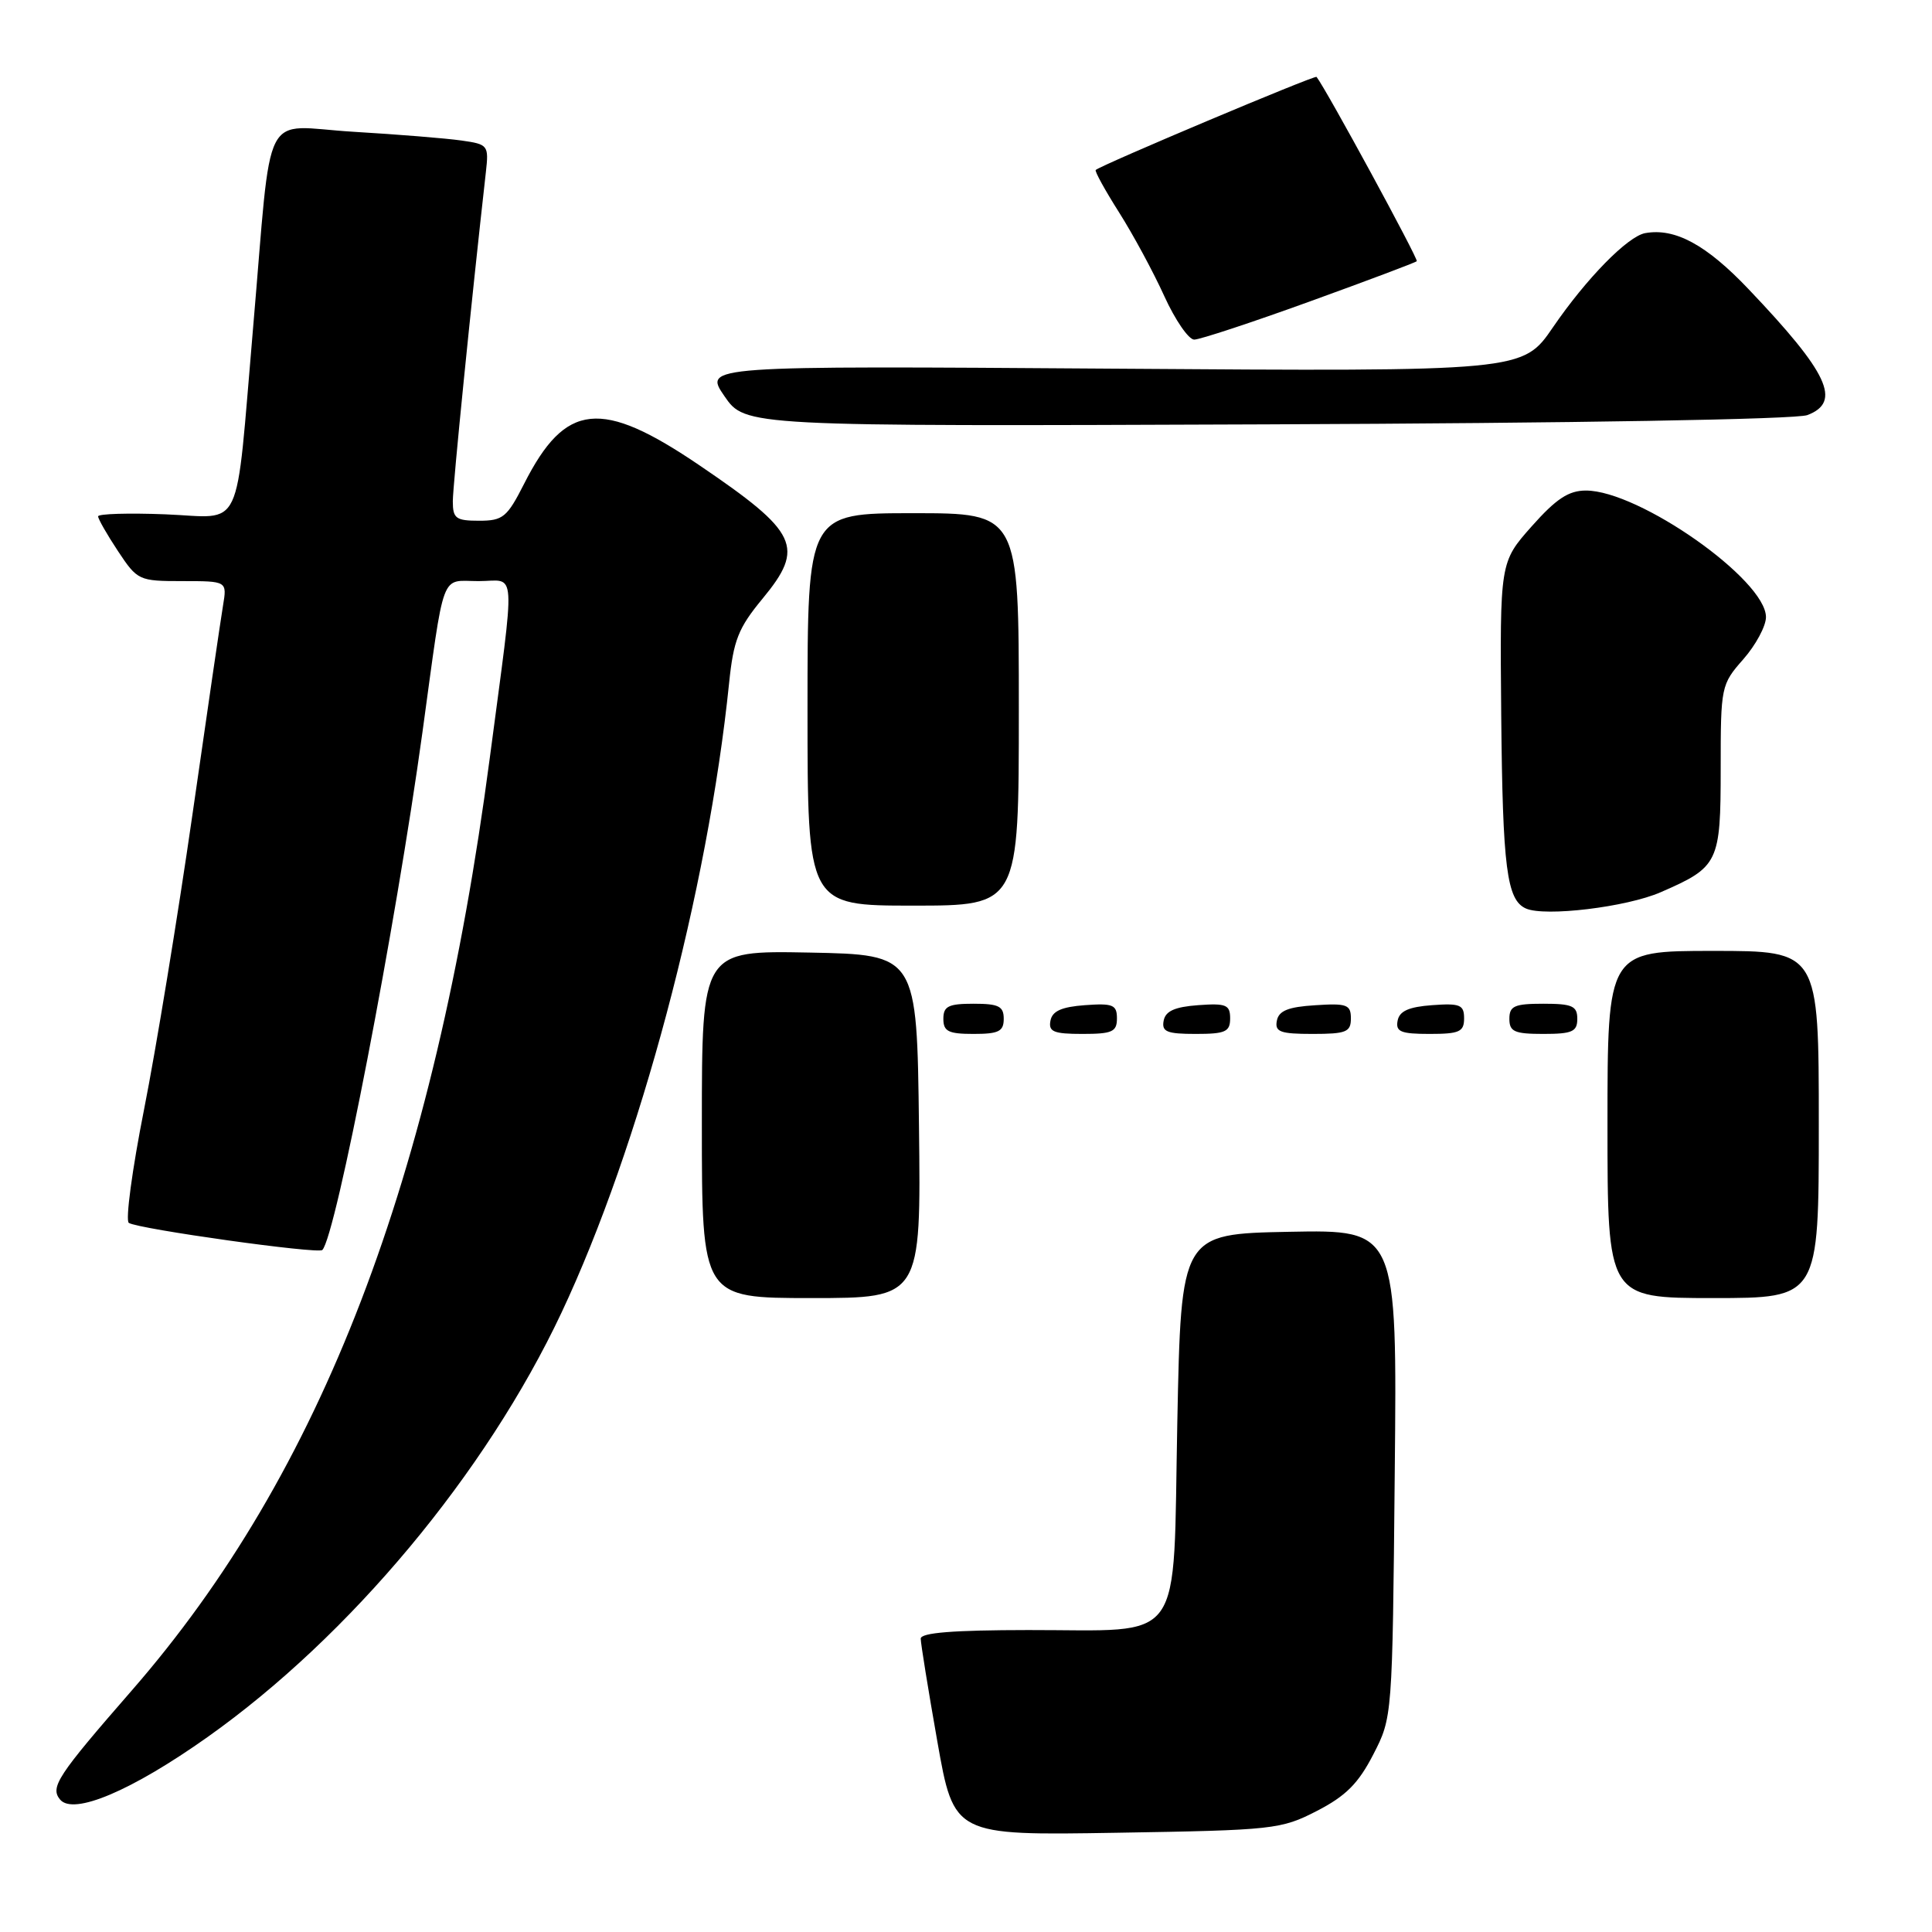 <?xml version="1.0" encoding="UTF-8" standalone="no"?>
<!DOCTYPE svg PUBLIC "-//W3C//DTD SVG 1.1//EN" "http://www.w3.org/Graphics/SVG/1.1/DTD/svg11.dtd" >
<svg xmlns="http://www.w3.org/2000/svg" xmlns:xlink="http://www.w3.org/1999/xlink" version="1.1" viewBox="0 0 256 256">
 <g >
 <path fill="currentColor"
d=" M 174.49 239.96 C 178.32 237.99 179.99 236.32 181.96 232.49 C 184.50 227.56 184.50 227.56 184.81 195.25 C 185.13 162.94 185.13 162.94 170.81 163.22 C 156.50 163.50 156.50 163.50 156.00 188.47 C 155.40 218.52 157.24 215.96 136.25 215.99 C 126.32 216.00 122.00 216.34 122.00 217.13 C 122.00 217.75 122.99 223.88 124.20 230.74 C 126.40 243.21 126.40 243.21 147.98 242.85 C 168.77 242.51 169.75 242.40 174.49 239.96 Z  M 27.50 230.17 C 46.37 216.80 64.37 195.22 74.39 173.96 C 84.76 151.95 93.79 118.02 96.61 90.51 C 97.19 84.83 97.83 83.21 101.03 79.34 C 106.69 72.49 105.78 70.55 92.70 61.67 C 79.64 52.80 74.93 53.29 69.45 64.10 C 67.19 68.55 66.65 69.00 63.48 69.00 C 60.41 69.00 60.00 68.70 60.00 66.43 C 60.00 64.35 62.42 40.24 64.38 22.82 C 64.78 19.25 64.68 19.12 61.15 18.62 C 59.14 18.33 52.70 17.81 46.82 17.46 C 34.45 16.72 36.12 13.44 33.53 43.50 C 31.14 71.23 32.39 68.56 21.91 68.15 C 17.01 67.96 13.00 68.08 13.00 68.42 C 13.00 68.76 14.18 70.83 15.63 73.02 C 18.21 76.91 18.39 77.00 24.18 77.00 C 30.09 77.00 30.09 77.00 29.55 80.25 C 29.25 82.04 27.42 94.53 25.49 108.00 C 23.55 121.47 20.67 139.03 19.09 147.00 C 17.51 154.97 16.60 161.74 17.07 162.04 C 18.38 162.86 42.15 166.19 42.71 165.63 C 44.50 163.83 52.42 122.85 55.98 97.00 C 58.98 75.13 58.29 77.00 63.42 77.00 C 68.50 77.00 68.33 74.36 64.89 100.50 C 57.53 156.29 42.59 195.18 17.45 224.01 C 7.62 235.29 6.61 236.82 7.96 238.45 C 9.72 240.57 17.45 237.29 27.50 230.17 Z  M 121.77 149.25 C 121.50 126.50 121.50 126.50 107.25 126.22 C 93.00 125.95 93.00 125.95 93.00 148.97 C 93.00 172.00 93.00 172.00 107.52 172.00 C 122.04 172.00 122.04 172.00 121.77 149.25 Z  M 241.00 149.00 C 241.00 126.00 241.00 126.00 227.00 126.00 C 213.00 126.00 213.00 126.00 213.00 149.00 C 213.00 172.00 213.00 172.00 227.00 172.00 C 241.00 172.00 241.00 172.00 241.00 149.00 Z  M 133.00 135.00 C 133.00 133.33 132.33 133.00 129.00 133.00 C 125.67 133.00 125.00 133.33 125.00 135.00 C 125.00 136.67 125.67 137.00 129.00 137.00 C 132.33 137.00 133.00 136.67 133.00 135.00 Z  M 148.00 134.94 C 148.00 133.14 147.47 132.92 143.76 133.19 C 140.66 133.42 139.43 133.97 139.19 135.25 C 138.91 136.71 139.61 137.00 143.43 137.00 C 147.38 137.00 148.00 136.72 148.00 134.94 Z  M 163.00 134.94 C 163.00 133.14 162.47 132.92 158.76 133.19 C 155.66 133.42 154.43 133.97 154.19 135.25 C 153.91 136.71 154.61 137.00 158.43 137.00 C 162.38 137.00 163.00 136.72 163.00 134.94 Z  M 179.00 134.95 C 179.00 133.12 178.47 132.92 174.26 133.20 C 170.69 133.42 169.44 133.93 169.19 135.25 C 168.90 136.73 169.64 137.00 173.93 137.00 C 178.38 137.00 179.00 136.75 179.00 134.95 Z  M 194.00 134.94 C 194.00 133.14 193.47 132.92 189.76 133.19 C 186.66 133.42 185.43 133.97 185.19 135.25 C 184.91 136.71 185.61 137.00 189.43 137.00 C 193.38 137.00 194.00 136.72 194.00 134.94 Z  M 209.00 135.00 C 209.00 133.30 208.33 133.00 204.50 133.00 C 200.67 133.00 200.00 133.30 200.00 135.00 C 200.00 136.70 200.67 137.00 204.50 137.00 C 208.33 137.00 209.00 136.70 209.00 135.00 Z  M 220.06 118.22 C 227.73 114.88 228.00 114.33 228.00 101.81 C 228.00 90.96 228.05 90.70 231.00 87.35 C 232.65 85.47 234.00 82.96 234.00 81.77 C 234.00 76.82 217.18 65.00 210.14 65.00 C 207.85 65.00 206.20 66.09 202.95 69.75 C 198.74 74.50 198.74 74.50 198.92 94.83 C 199.11 114.99 199.65 119.25 202.19 120.38 C 204.71 121.50 215.53 120.20 220.06 118.22 Z  M 135.00 94.00 C 135.00 68.00 135.00 68.00 121.00 68.00 C 107.00 68.00 107.00 68.00 107.00 94.00 C 107.00 120.00 107.00 120.00 121.00 120.00 C 135.00 120.00 135.00 120.00 135.00 94.00 Z  M 239.49 55.00 C 244.07 53.26 242.27 49.42 231.69 38.31 C 226.09 32.42 221.95 30.18 218.00 30.89 C 215.68 31.31 210.21 36.89 205.78 43.36 C 201.77 49.23 201.77 49.23 147.50 48.85 C 93.23 48.47 93.23 48.47 95.99 52.49 C 98.75 56.50 98.75 56.50 167.86 56.23 C 208.64 56.07 238.01 55.57 239.49 55.00 Z  M 173.49 39.97 C 181.14 37.20 187.55 34.79 187.73 34.61 C 187.98 34.36 175.74 11.84 174.45 10.19 C 174.25 9.92 146.03 21.81 145.19 22.52 C 145.02 22.66 146.41 25.19 148.28 28.14 C 150.15 31.09 152.85 36.09 154.28 39.25 C 155.72 42.41 157.50 45.00 158.24 45.00 C 158.98 45.00 165.84 42.74 173.49 39.97 Z "/>
</g>
</svg>